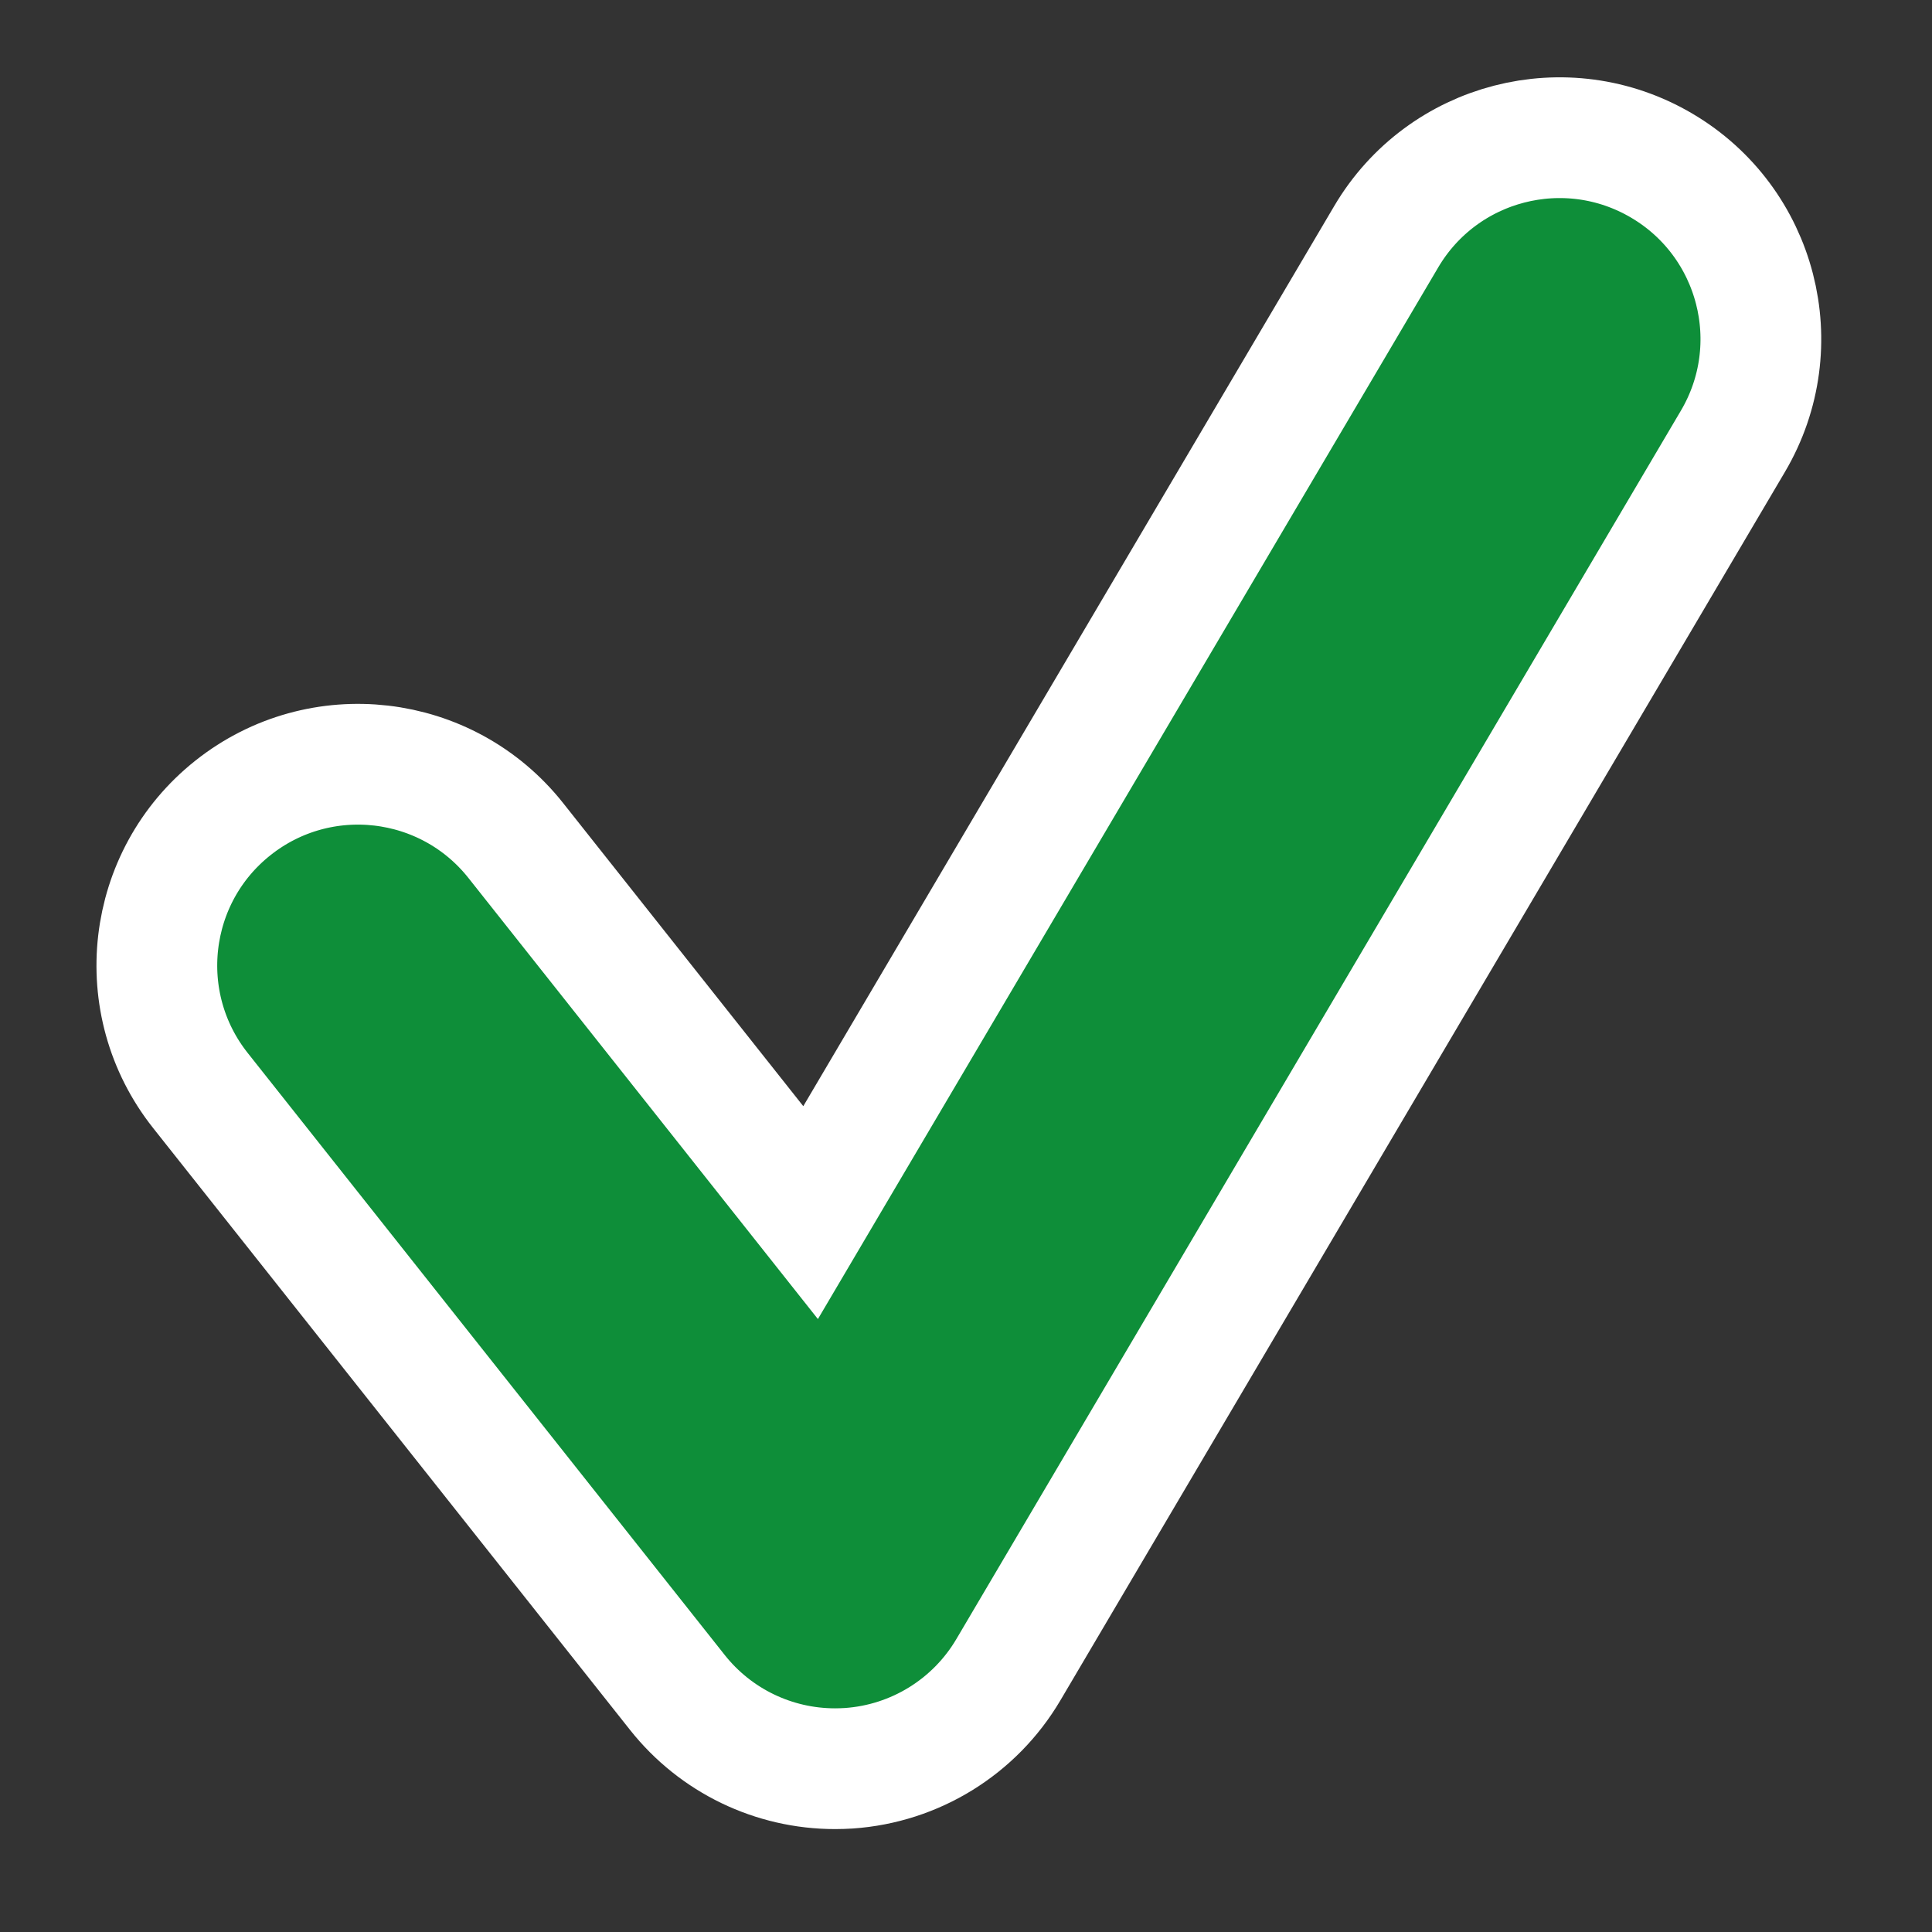 <svg version="1.1" id="Layer_1" xmlns="http://www.w3.org/2000/svg" xmlns:xlink="http://www.w3.org/1999/xlink" x="0px" y="0px"
	 width="48px" height="48px" viewBox="0 0 48 48" enable-background="new 0 0 48 48" xml:space="preserve">
<rect x="0" y="0" width="48" height="48" fill="#333333" stroke="none"/>
<path fill="#0E8E39" stroke="#FFFFFF" stroke-width="3" stroke-miterlimit="10" d="M20.746,43.943c-1.521,0-2.966-0.693-3.918-1.896
	L4.979,27.093c-1.716-2.165-1.352-5.31,0.812-7.024c2.163-1.715,5.308-1.351,7.023,0.813l7.325,9.245l14.3-24.244
	c1.402-2.379,4.467-3.172,6.848-1.767c2.379,1.403,3.17,4.469,1.767,6.847l-18.001,30.52c-0.837,1.42-2.32,2.336-3.964,2.449
	C20.977,43.939,20.86,43.943,20.746,43.943z"/>
</svg>
